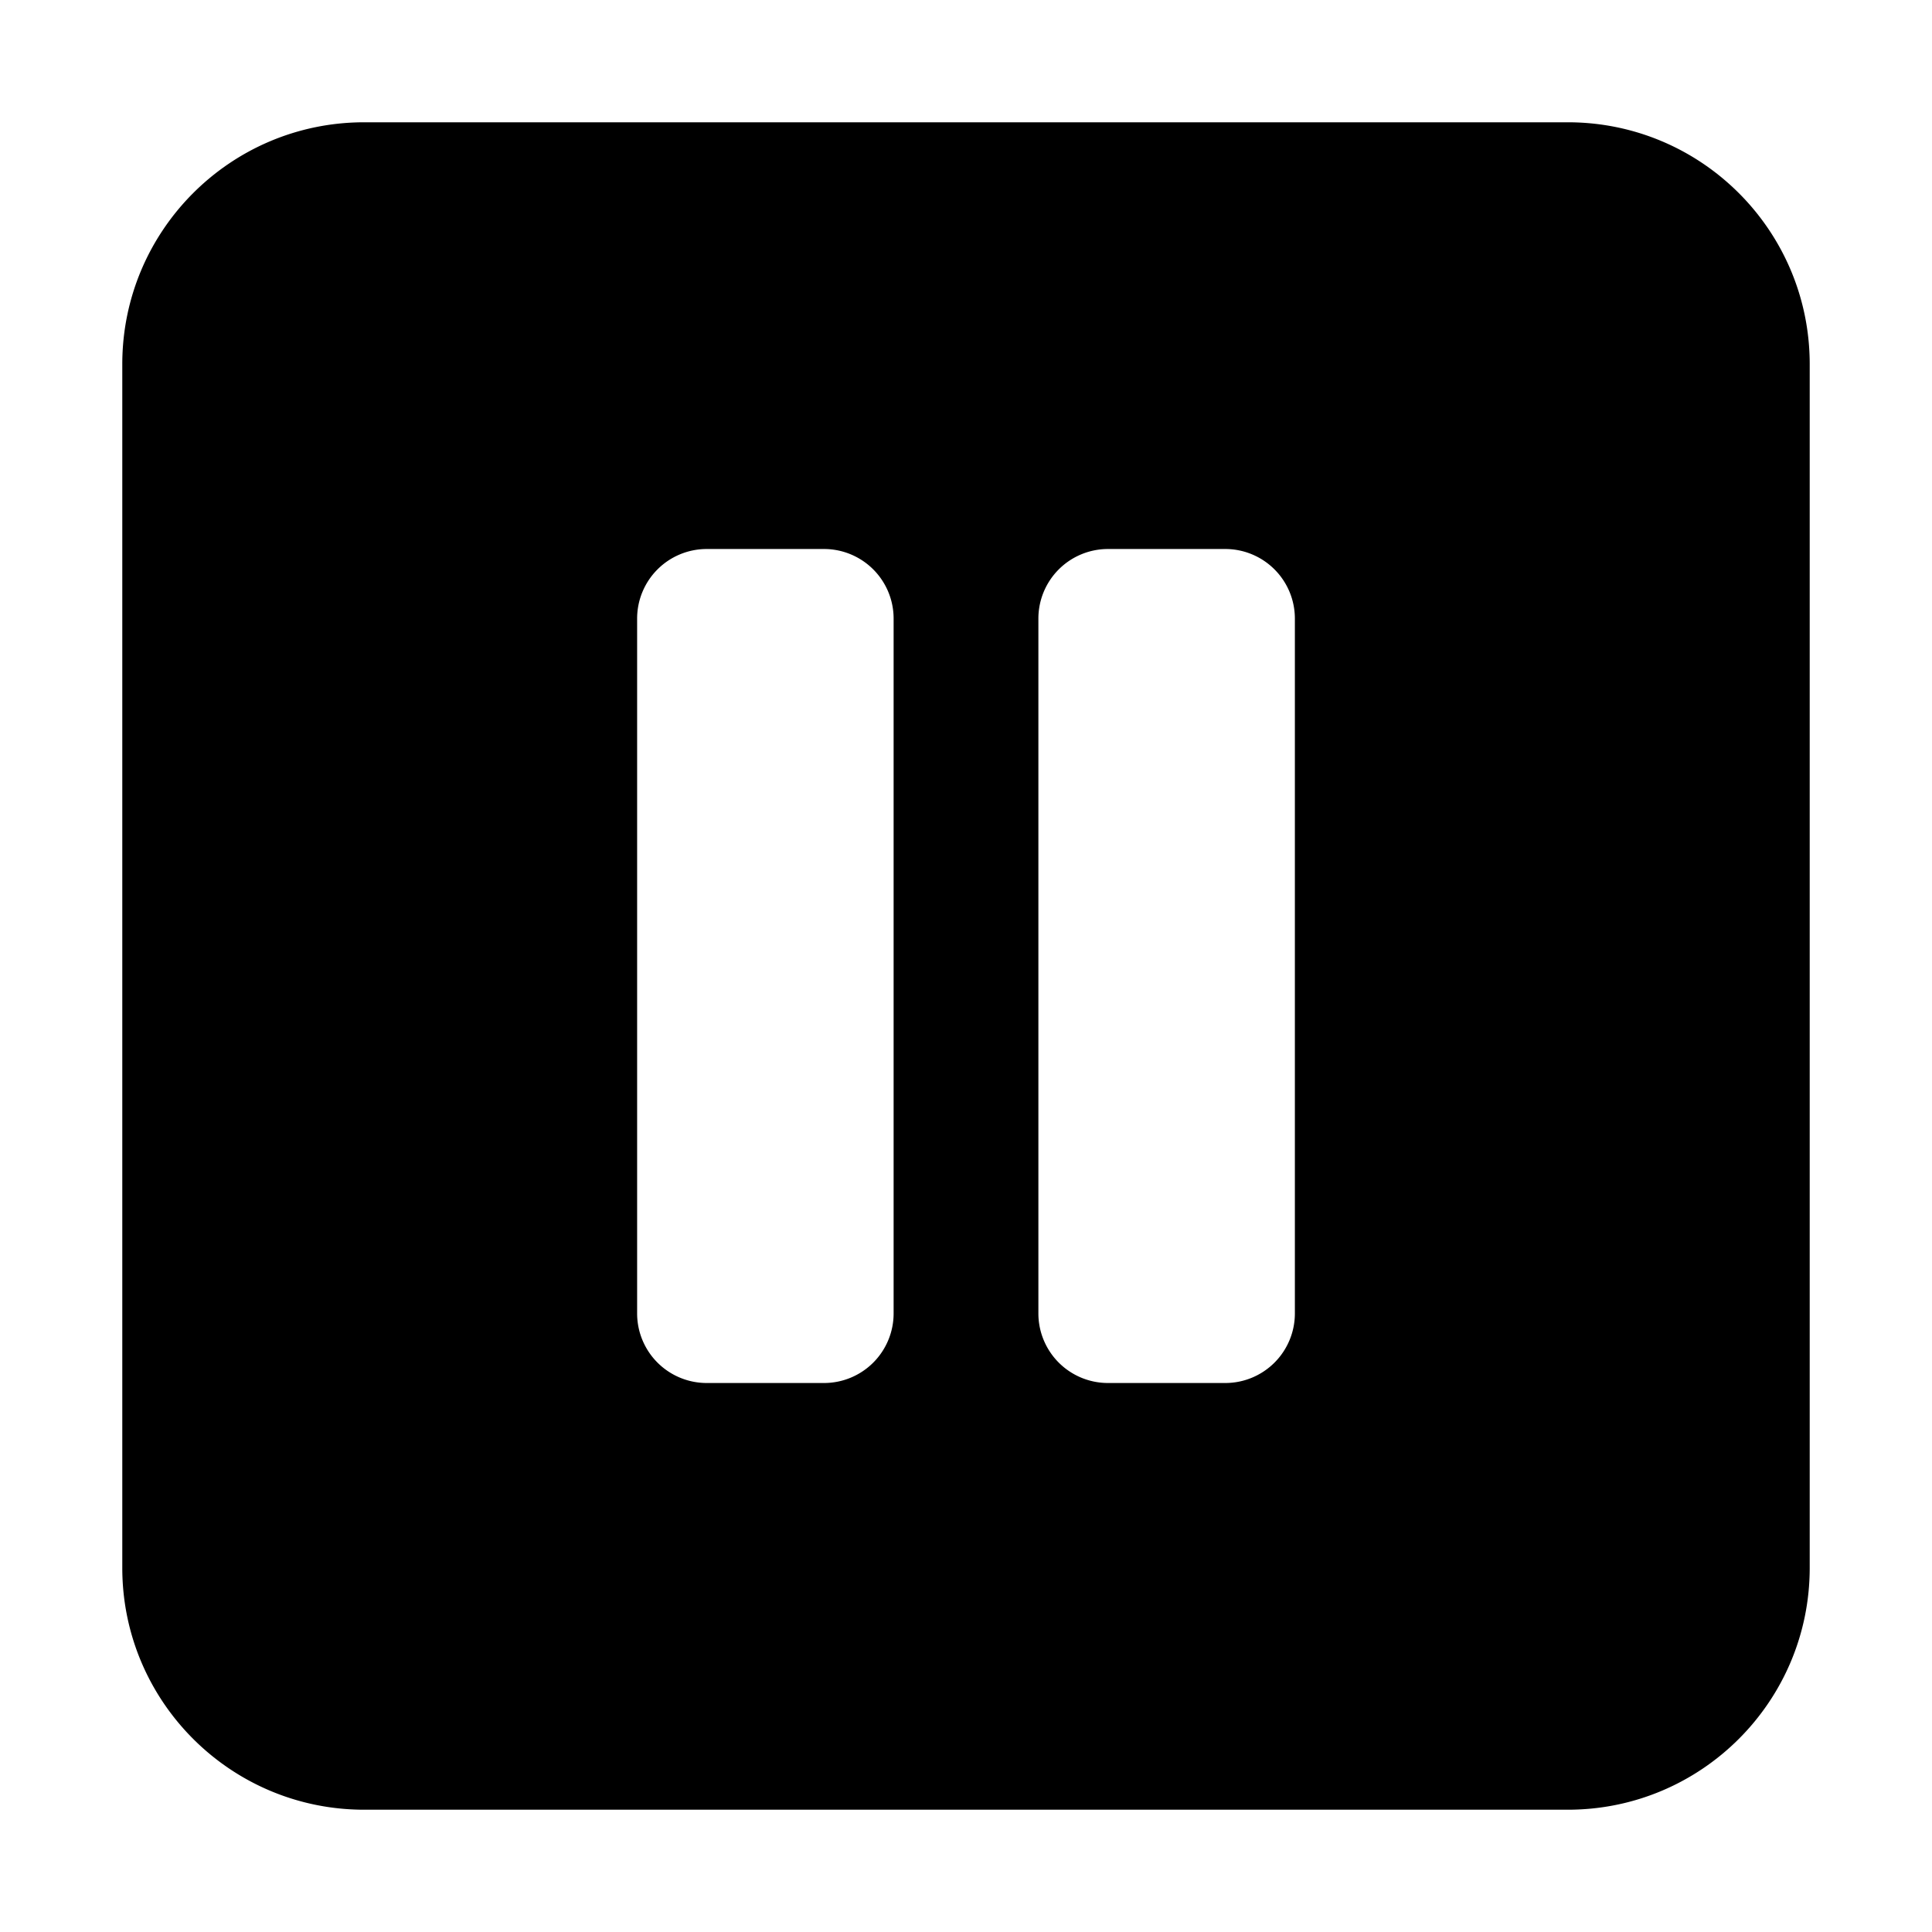 <?xml version="1.0" standalone="no"?><!DOCTYPE svg PUBLIC "-//W3C//DTD SVG 1.1//EN" "http://www.w3.org/Graphics/SVG/1.1/DTD/svg11.dtd"><svg t="1515261657182" class="icon" style="" viewBox="0 0 1024 1024" version="1.1" xmlns="http://www.w3.org/2000/svg" p-id="3264" xmlns:xlink="http://www.w3.org/1999/xlink" width="1024" height="1024"><defs><style type="text/css"></style></defs><path d="M830.981 64.814H193.024c-70.81 0-128.21 57.4-128.21 128.205v637.962c0 70.804 57.4 128.205 128.21 128.205h637.957c70.804 0 128.205-57.4 128.205-128.205V193.019c0-70.804-57.4-128.205-128.205-128.205zM473.636 696.136a36.884 36.884 0 0 1-36.884 36.884H374.574a36.884 36.884 0 0 1-36.884-36.884V327.869a36.884 36.884 0 0 1 36.884-36.884h62.177a36.884 36.884 0 0 1 36.884 36.884v368.266z m212.675 0a36.884 36.884 0 0 1-36.884 36.884h-62.177a36.884 36.884 0 0 1-36.884-36.884V327.869a36.884 36.884 0 0 1 36.884-36.884h62.177a36.884 36.884 0 0 1 36.884 36.884v368.266z" p-id="3265"></path></svg>